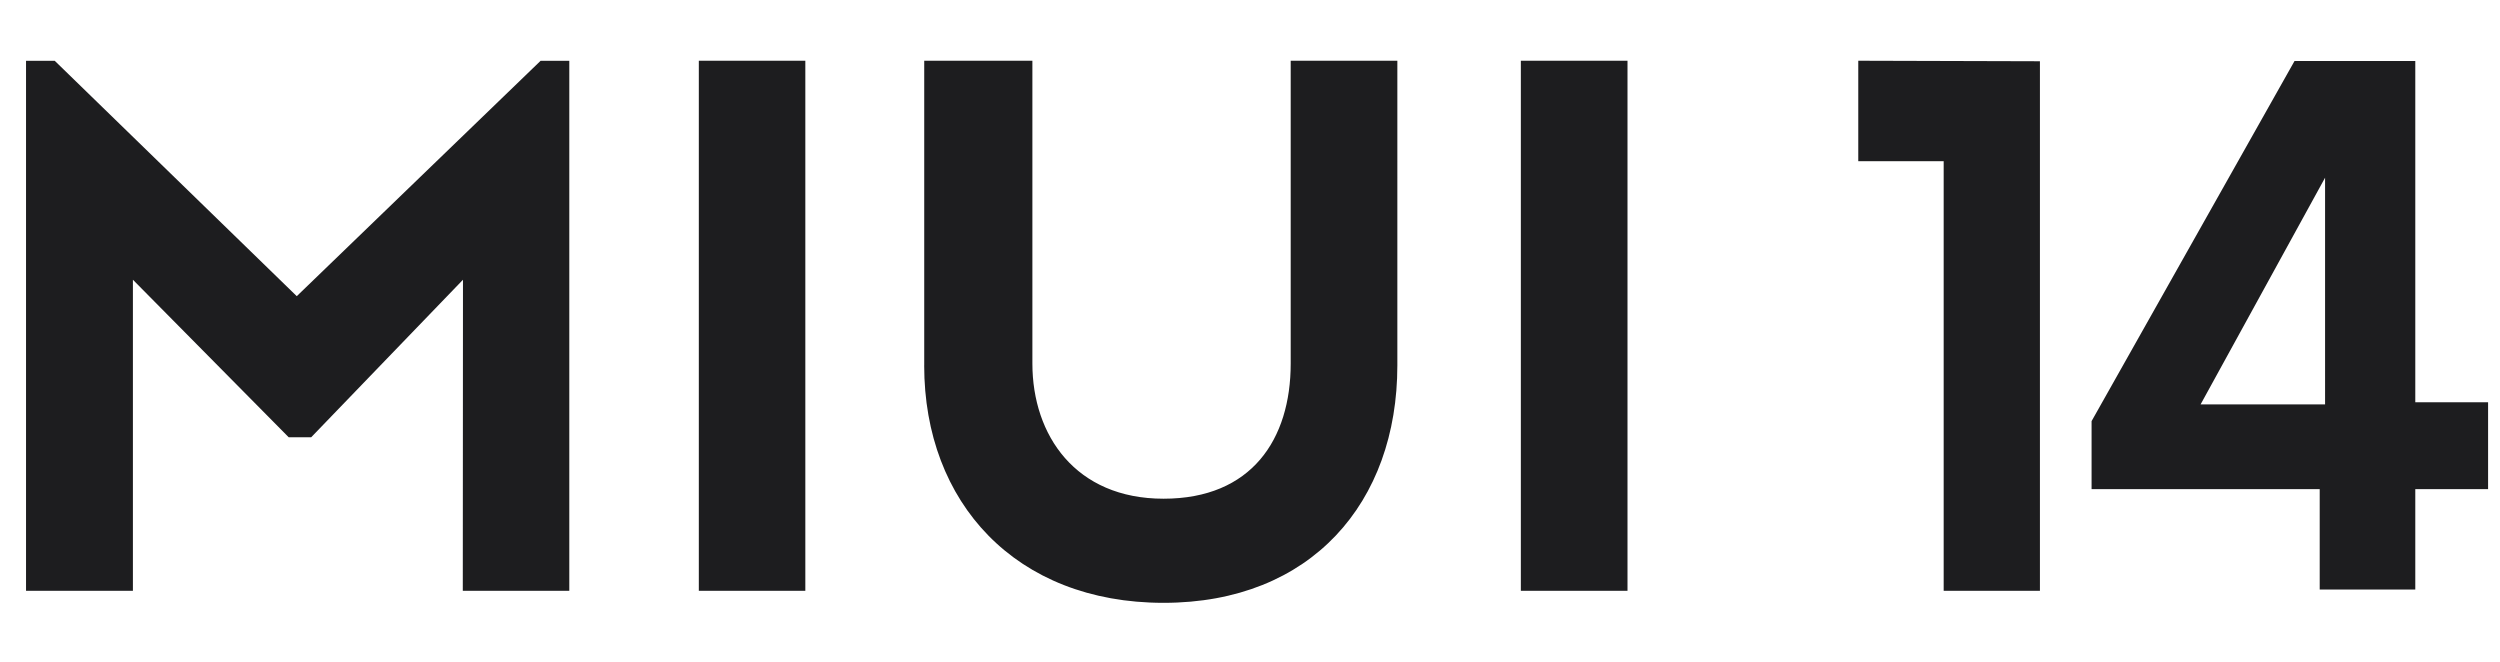 <svg width="68" height="18" fill="none" xmlns="http://www.w3.org/2000/svg"><g clip-path="url(#a)" fill="#1D1D1F"><path d="M44.268 1.652h-2.901V16.07h2.901V1.652zM25.139 9.94V1.652h2.942V9.89c0 1.949 1.173 3.675 3.568 3.675s3.458-1.617 3.458-3.675V1.652h2.901V9.94c0 3.725-2.34 6.457-6.36 6.457-4.018 0-6.51-2.723-6.51-6.457zM21.905 1.652h-2.897V16.07h2.897V1.652zM12.593 7.609l-4.129 4.285h-.611L3.615 7.609v8.46H.708V1.653h.78l6.584 6.403 6.633-6.403h.78V16.07h-2.897l.005-8.461zM55.486 1.666V16.07h-2.618V4.385h-2.323V1.652l4.941.014zM65.696 10.94V1.66h-3.285l-5.52 9.795v1.849h6.205v2.732h2.6v-2.732h1.98v-2.363h-1.98zm-5.84.06 3.386-6.166V11h-3.386z"/></g><defs><clipPath id="a"><path fill="#fff" transform="translate(.713 1.652)" d="M0 0h66.963v14.75H0z"/></clipPath></defs></svg>